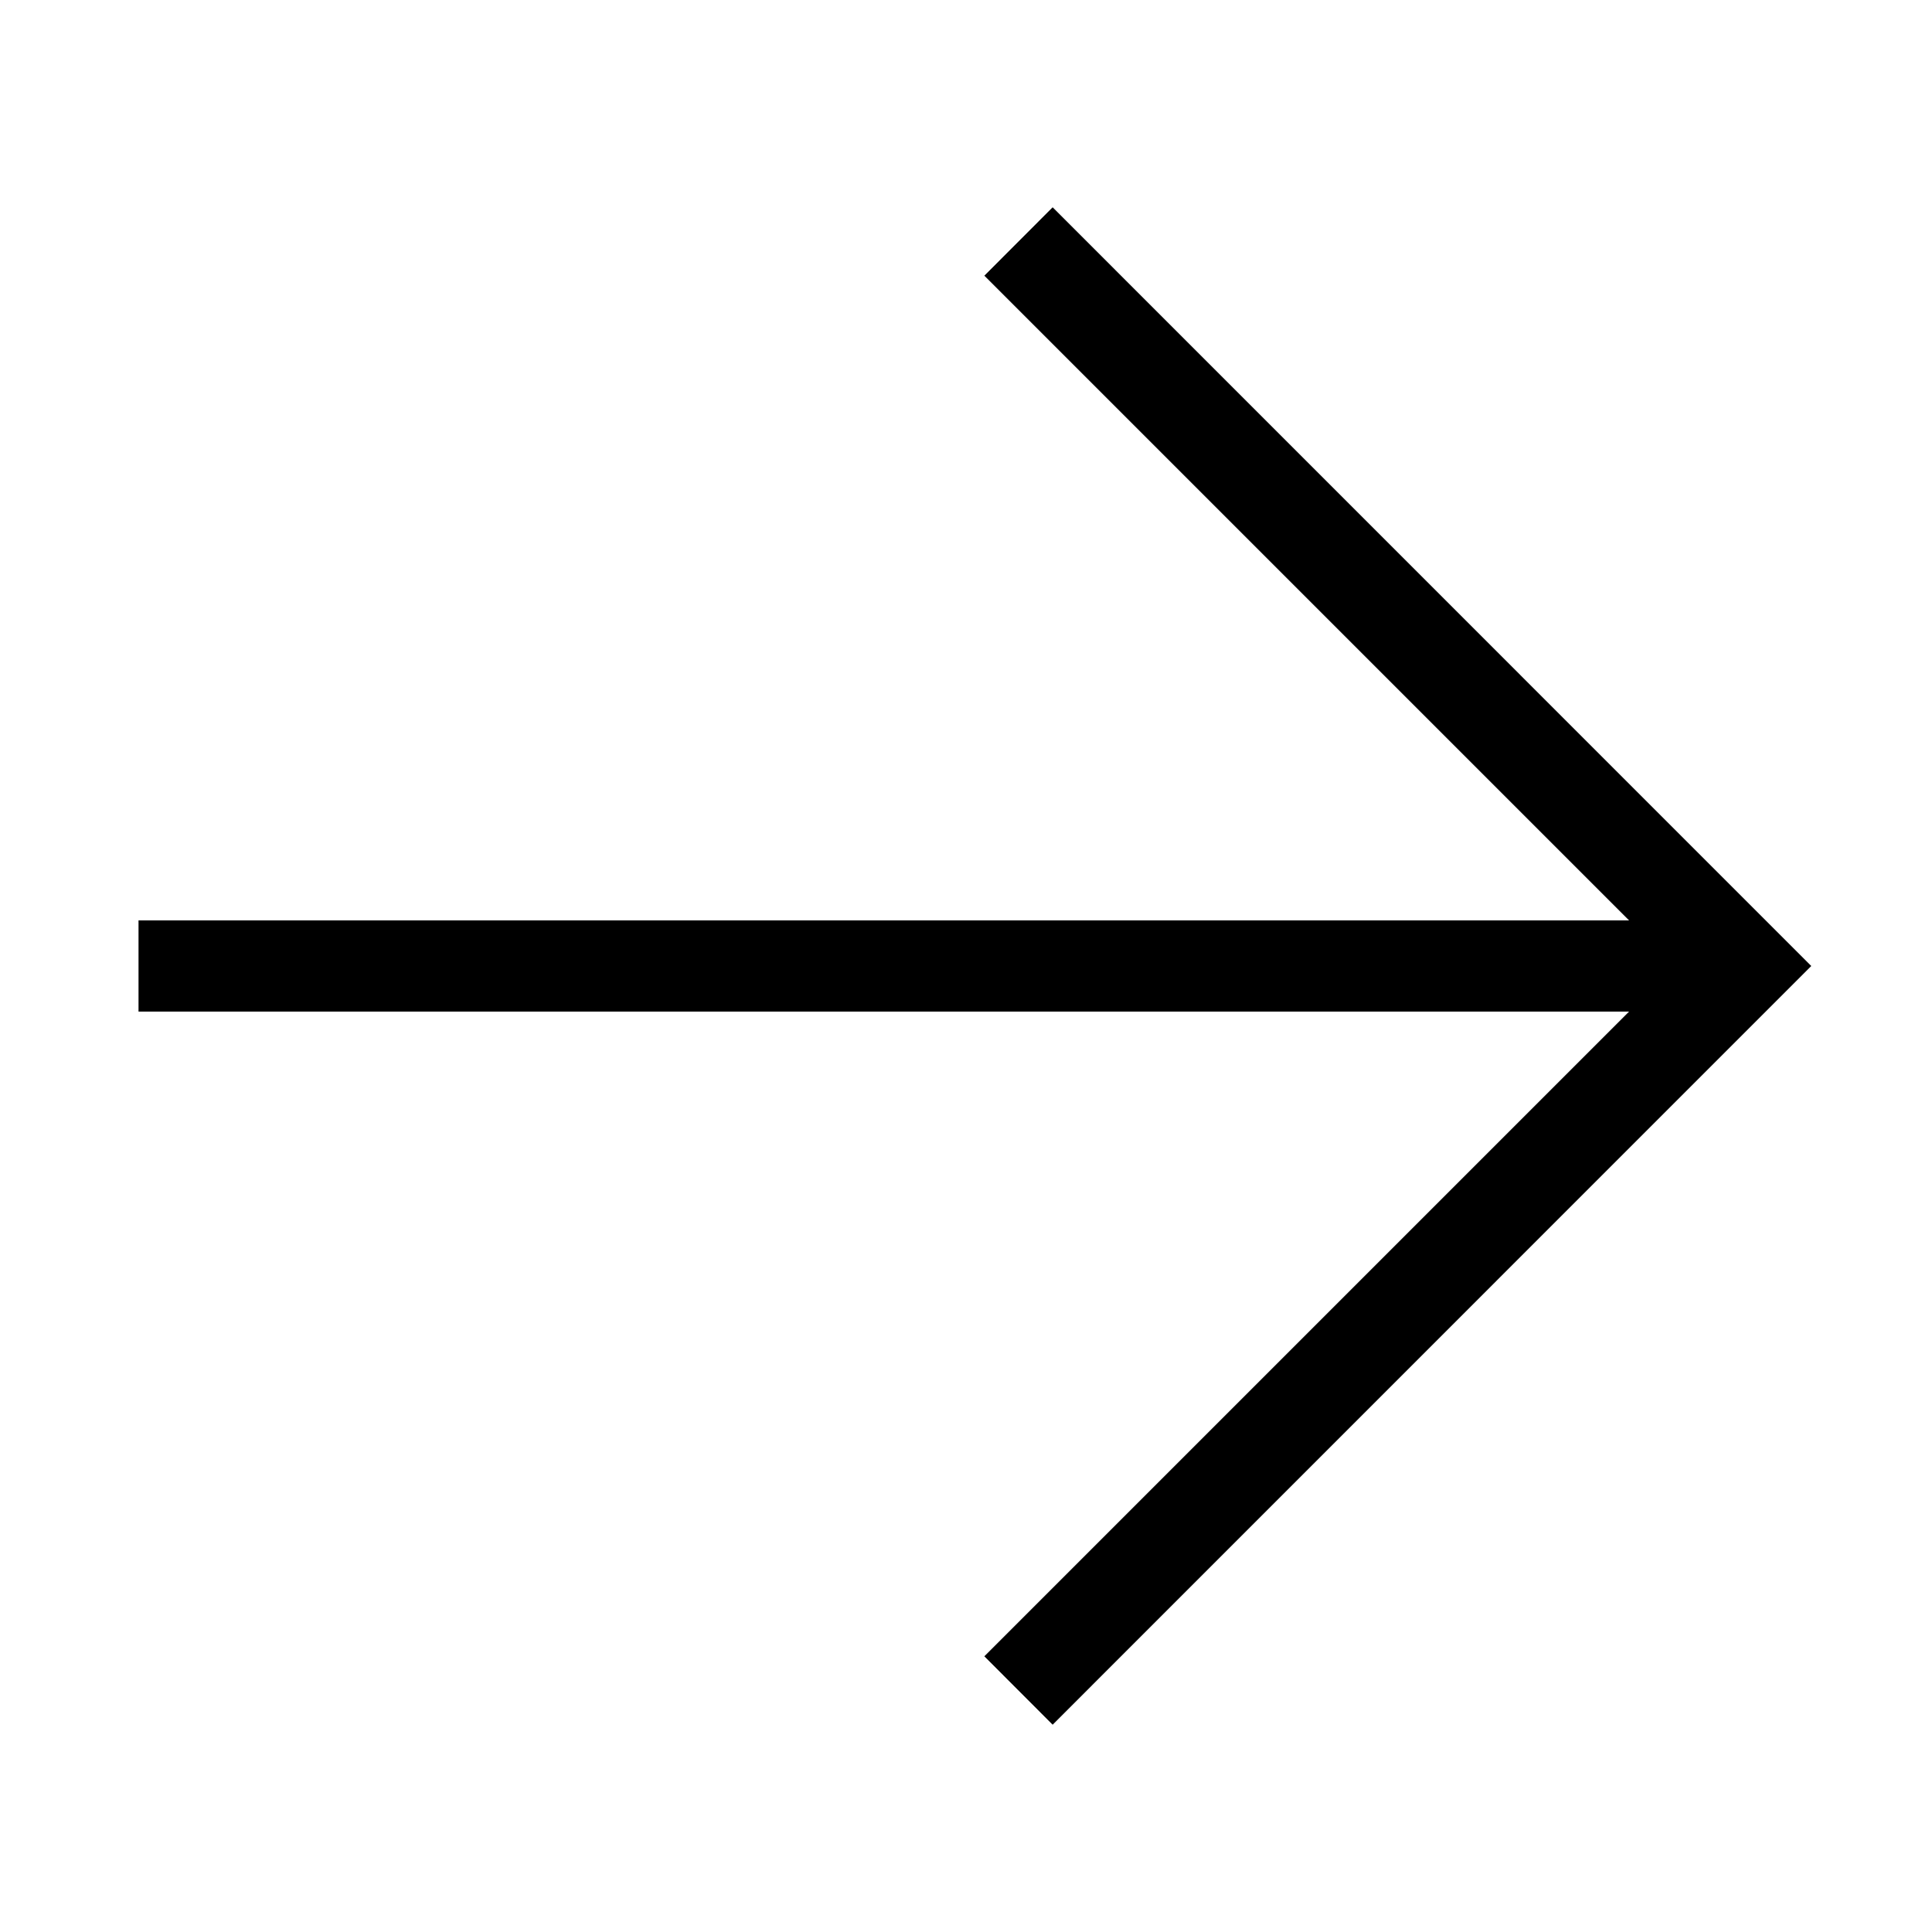 <svg xmlns="http://www.w3.org/2000/svg" viewBox="0 0 20 20">
  <path d="m10.897 17.854-.707-.708L17.336 10 10.19 2.854l.707-.708L18.75 10l-7.853 7.854z" />
  <path d="M1.434 9.528h16v.944h-16z" />
</svg>

